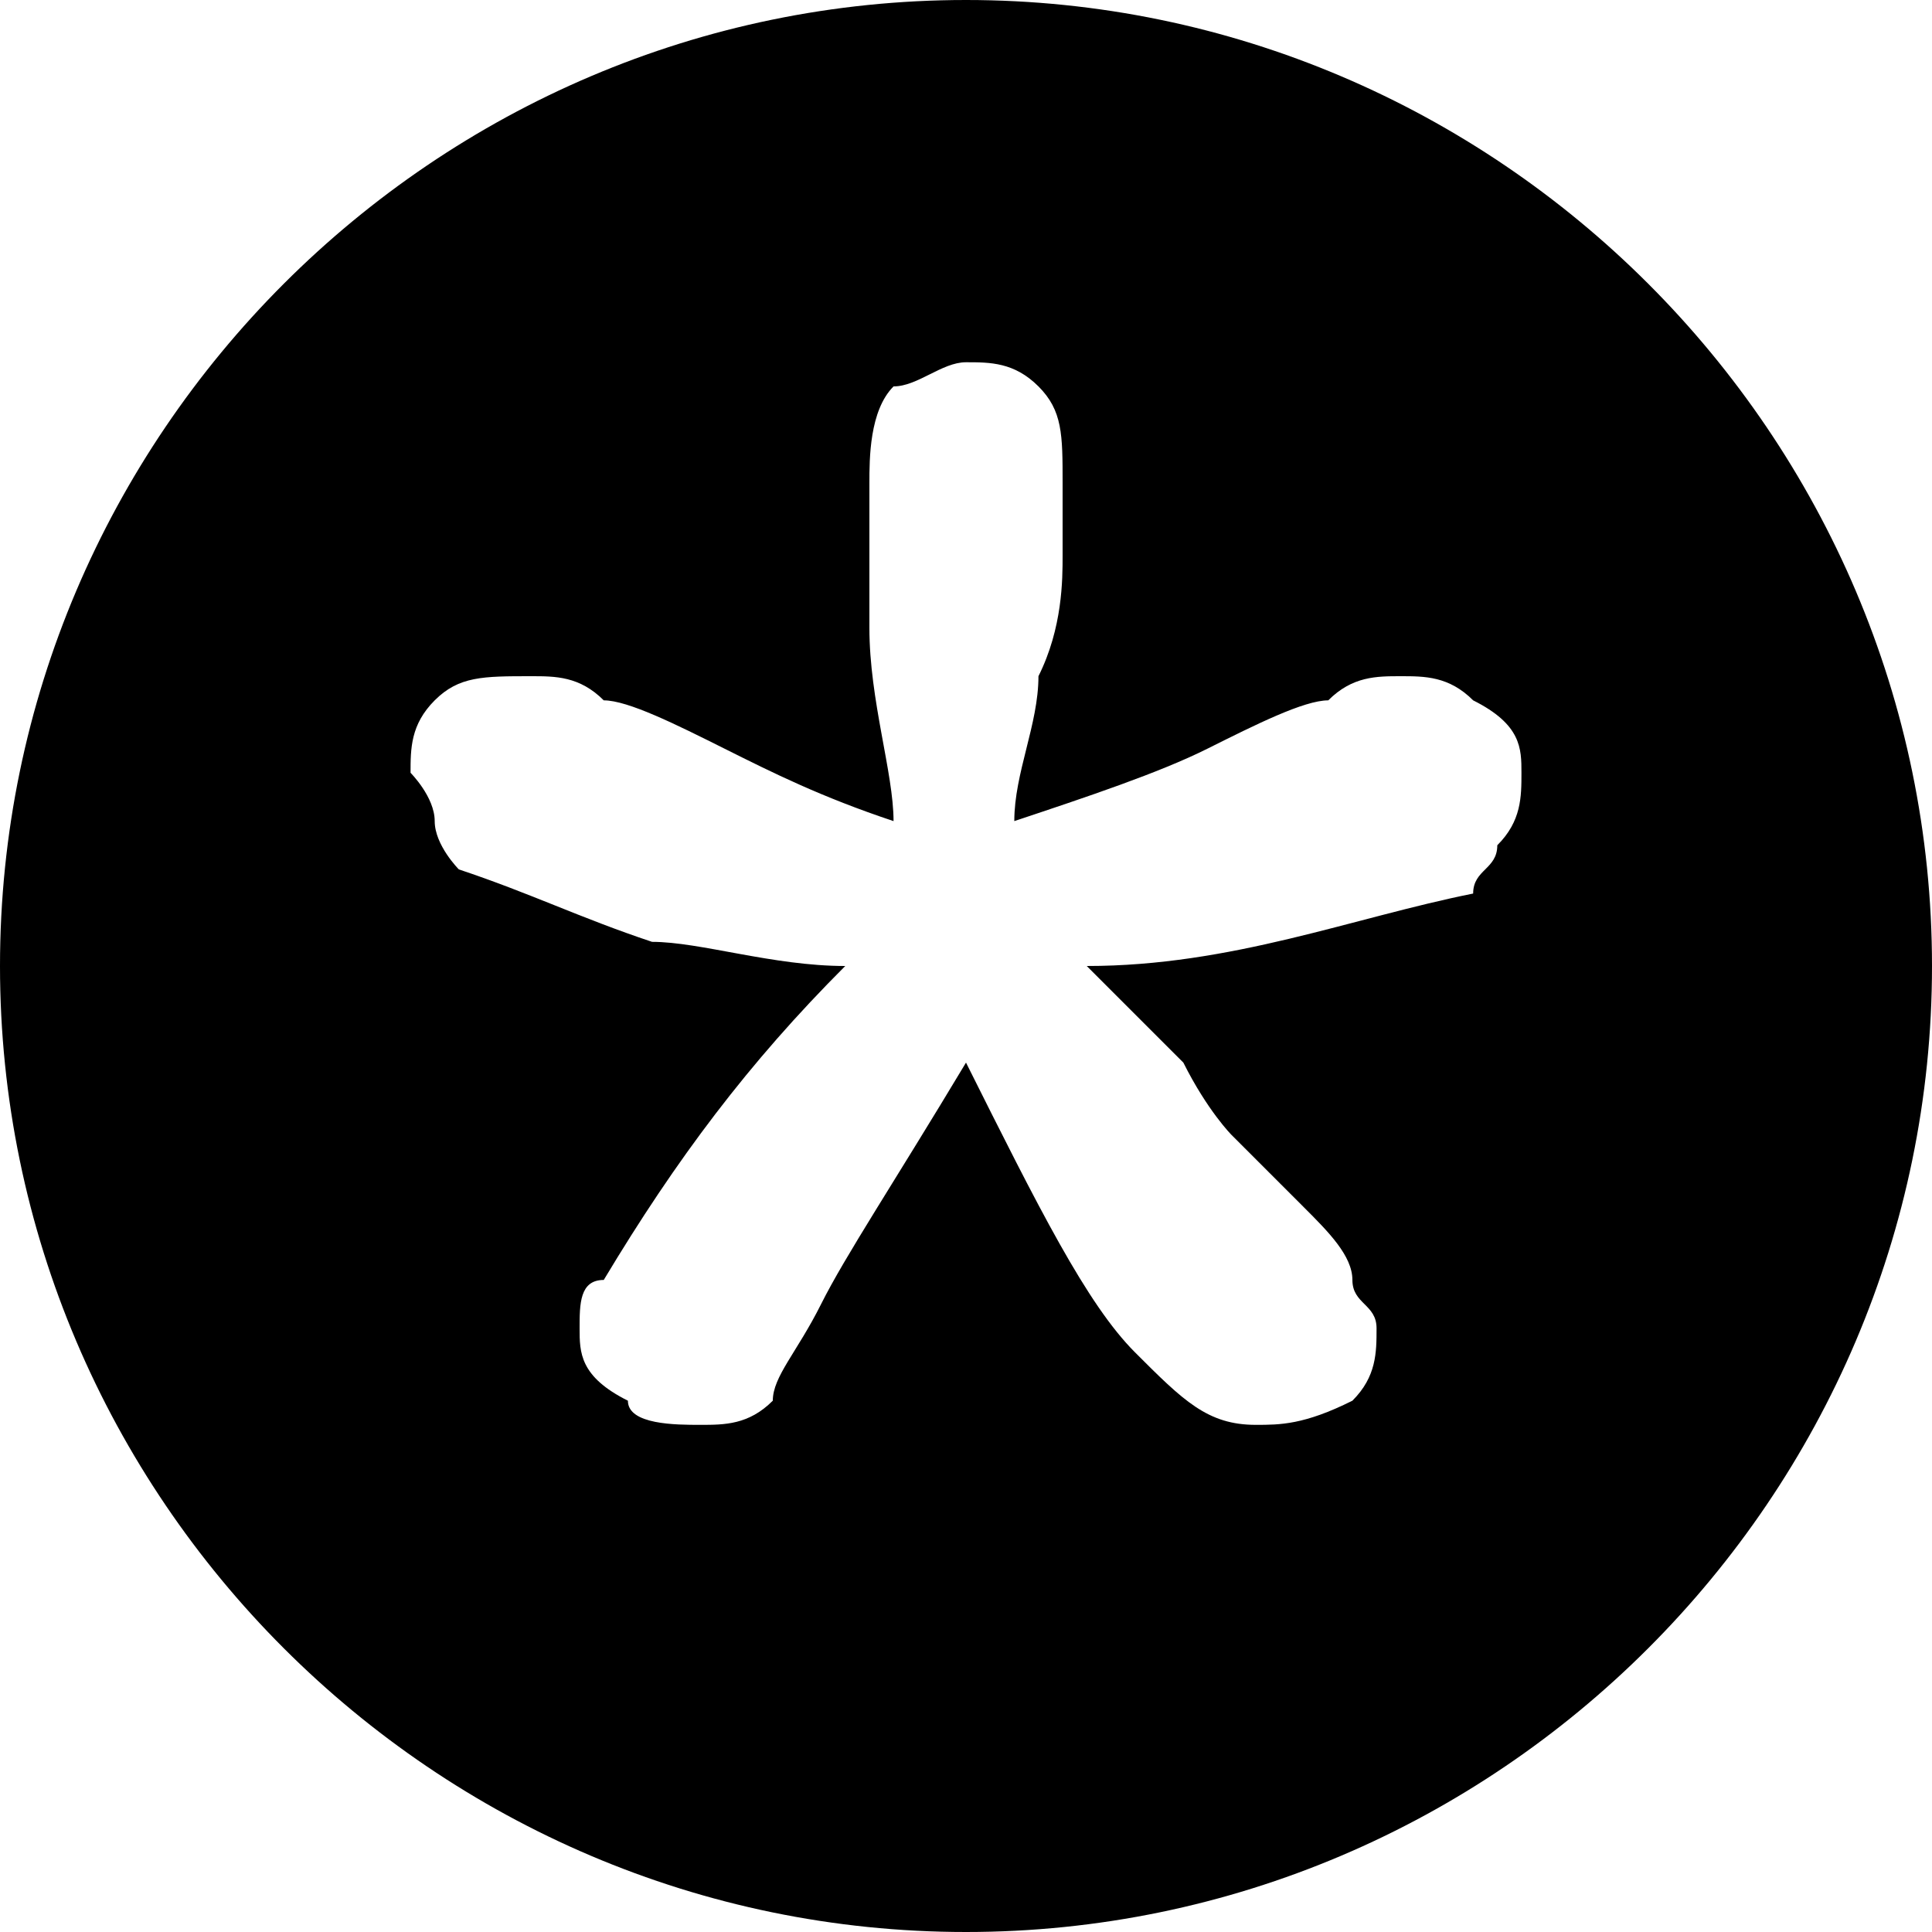 <?xml version="1.0" encoding="utf-8"?>
<!-- Generator: Adobe Illustrator 19.2.0, SVG Export Plug-In . SVG Version: 6.00 Build 0)  -->
<svg version="1.1" id="Layer_1" xmlns="http://www.w3.org/2000/svg" xmlns:xlink="http://www.w3.org/1999/xlink" x="0px" y="0px"
	 viewBox="0 0 8 8" style="enable-background:new 0 0 8 8;" xml:space="preserve">
<path d="M4,0C1.8,0,0,1.8,0,4c0,2.2,1.8,4,4,4c2.2,0,4-1.8,4-4C8,1.8,6.2,0,4,0z M6.2,3.5c0,0.1-0.1,0.1-0.1,0.2
	C5.6,3.8,5.1,4,4.5,4c0.1,0.1,0.2,0.2,0.4,0.4C5,4.6,5.1,4.7,5.1,4.7C5.2,4.8,5.3,4.9,5.4,5c0.1,0.1,0.2,0.2,0.2,0.3
	c0,0.1,0.1,0.1,0.1,0.2c0,0.1,0,0.2-0.1,0.3C5.4,5.9,5.3,5.9,5.2,5.9C5,5.9,4.9,5.8,4.7,5.6C4.5,5.4,4.3,5,4,4.4
	c-0.3,0.5-0.5,0.8-0.6,1C3.3,5.6,3.2,5.7,3.2,5.8C3.1,5.9,3,5.9,2.9,5.9c-0.1,0-0.3,0-0.3-0.1C2.4,5.7,2.4,5.6,2.4,5.5
	c0-0.1,0-0.2,0.1-0.2C2.8,4.8,3.1,4.4,3.5,4C3.2,4,2.9,3.9,2.7,3.9C2.4,3.8,2.2,3.7,1.9,3.6c0,0-0.1-0.1-0.1-0.2
	c0-0.1-0.1-0.2-0.1-0.2c0-0.1,0-0.2,0.1-0.3C1.9,2.8,2,2.8,2.2,2.8c0.1,0,0.2,0,0.3,0.1C2.6,2.9,2.8,3,3,3.1
	c0.2,0.1,0.4,0.2,0.7,0.3c0-0.2-0.1-0.5-0.1-0.8c0-0.3,0-0.5,0-0.6c0-0.1,0-0.3,0.1-0.4C3.8,1.6,3.9,1.5,4,1.5c0.1,0,0.2,0,0.3,0.1
	c0.1,0.1,0.1,0.2,0.1,0.4c0,0,0,0.1,0,0.3c0,0.1,0,0.3-0.1,0.5c0,0.2-0.1,0.4-0.1,0.6C4.5,3.3,4.8,3.2,5,3.1C5.2,3,5.4,2.9,5.5,2.9
	c0.1-0.1,0.2-0.1,0.3-0.1c0.1,0,0.2,0,0.3,0.1C6.3,3,6.3,3.1,6.3,3.2C6.3,3.3,6.3,3.4,6.2,3.5z"/>
</svg>
